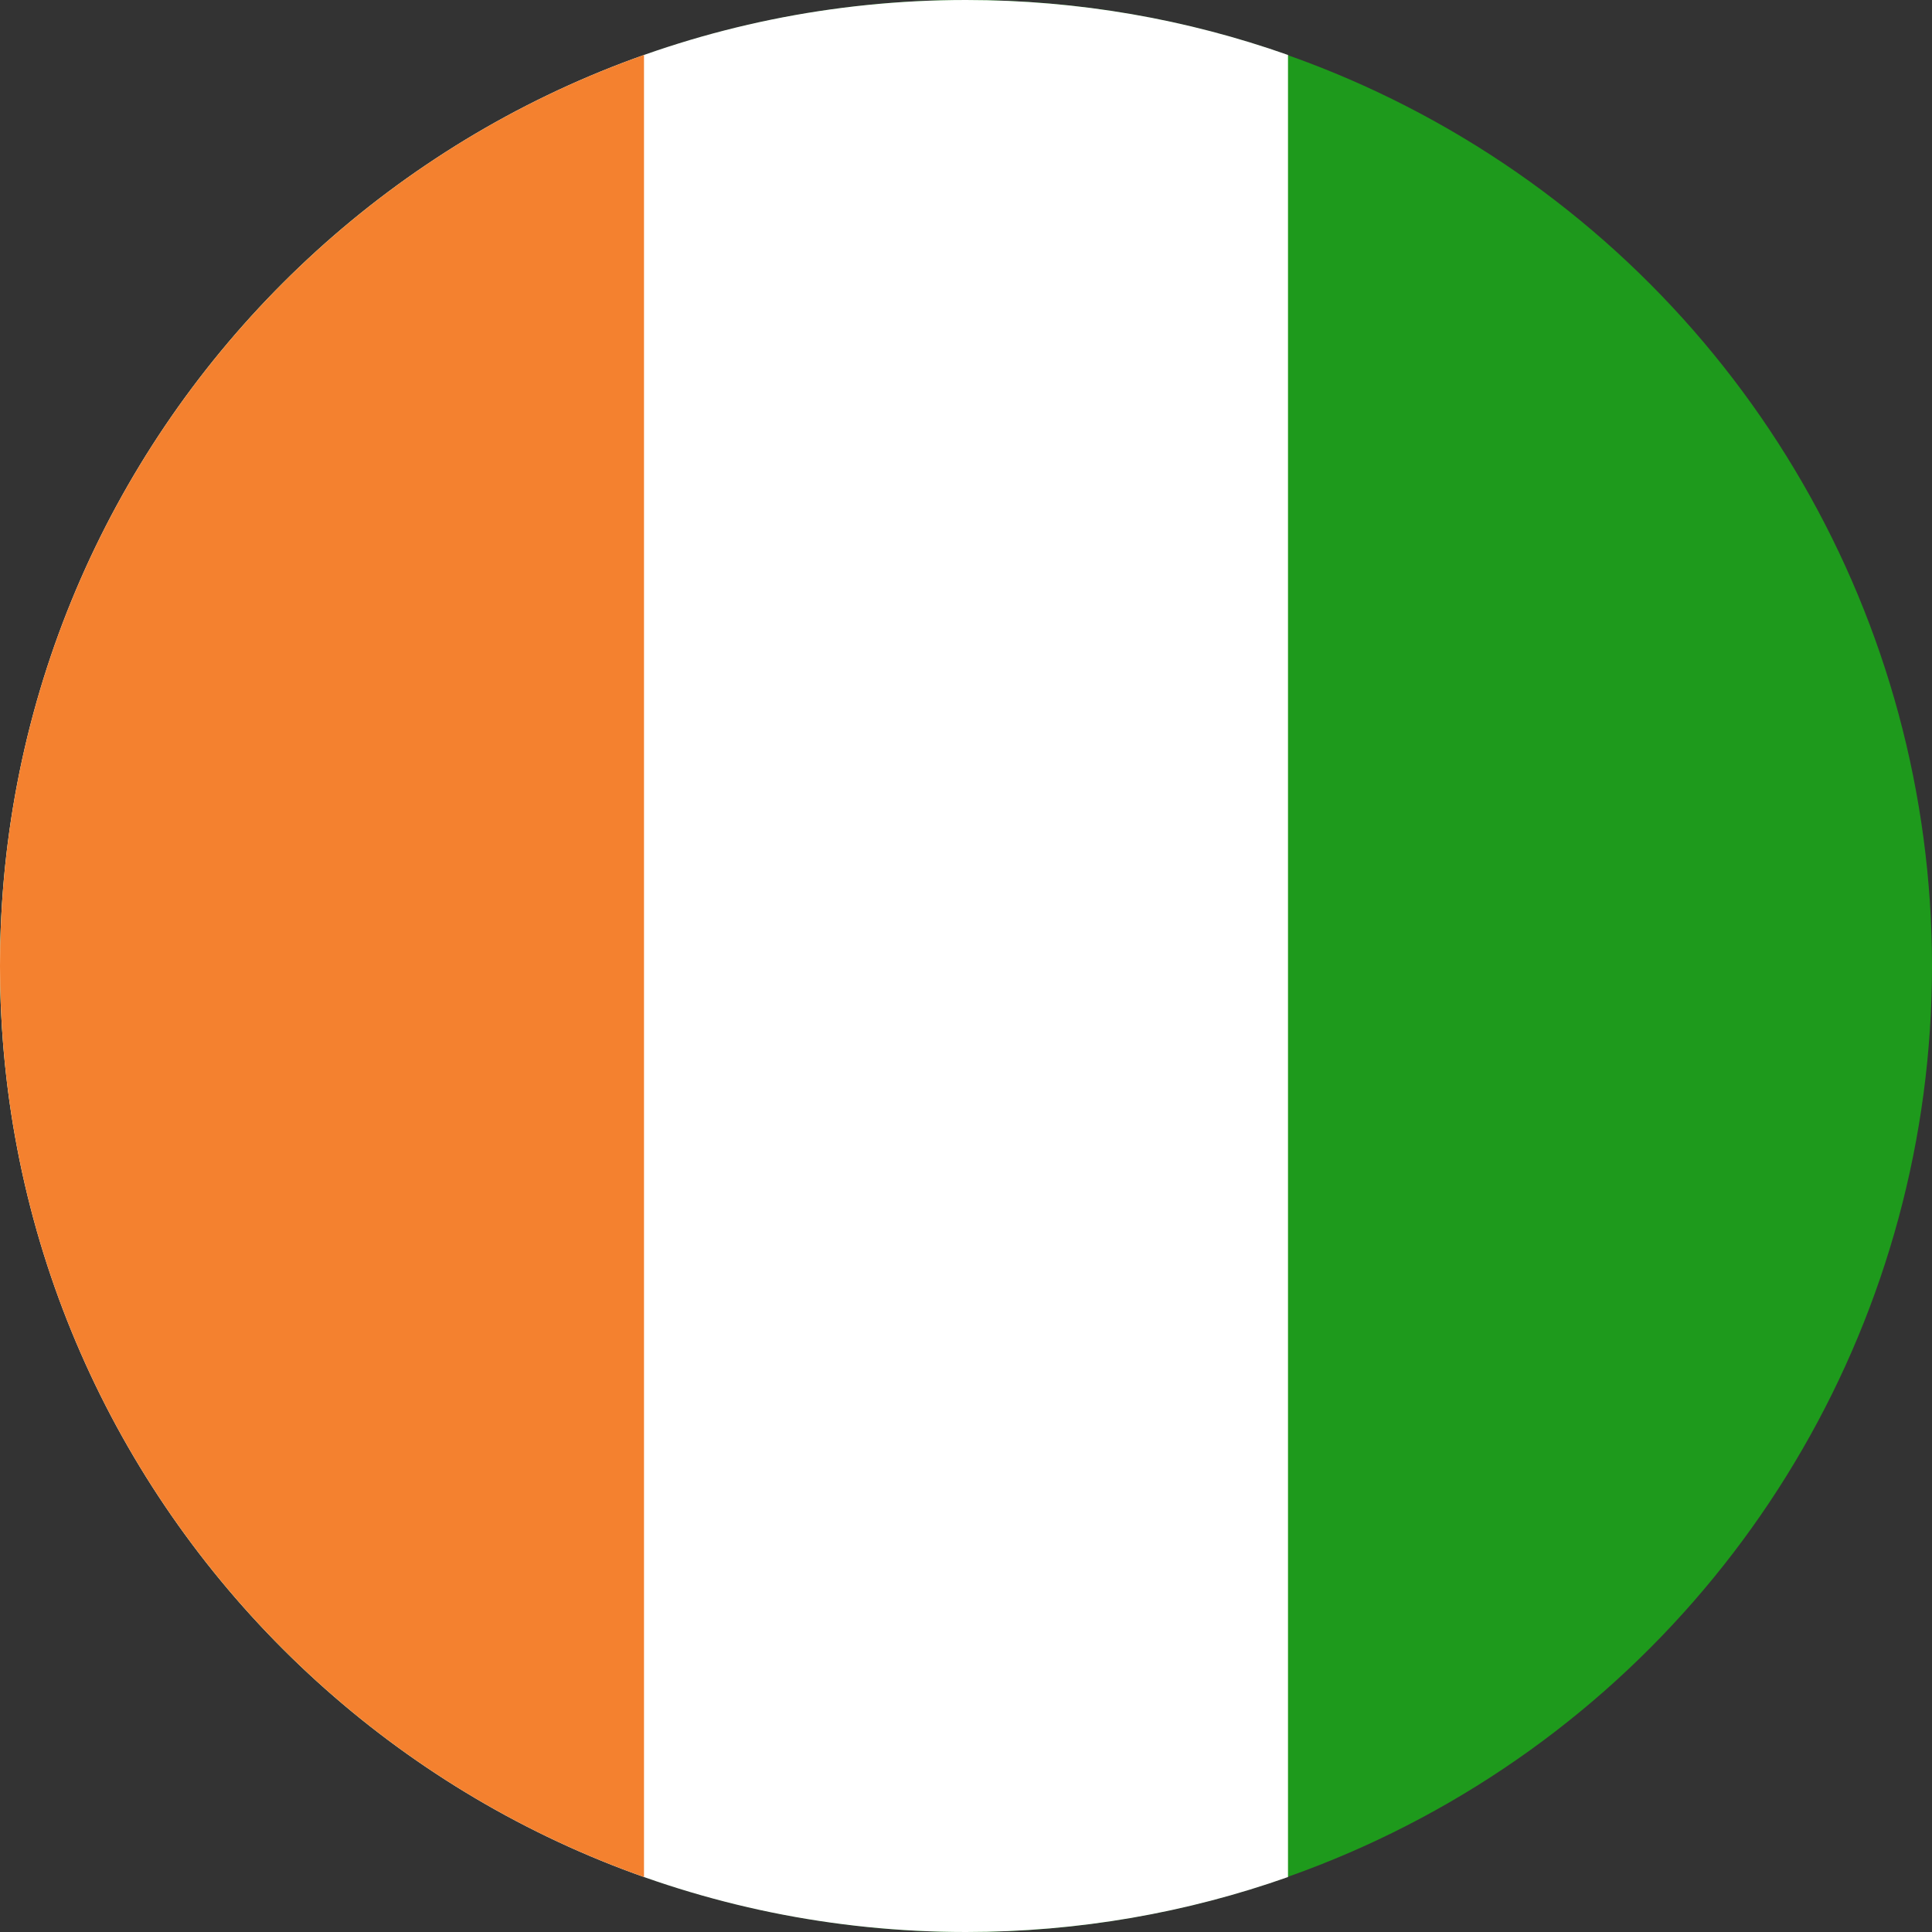 <svg width="120" height="120" viewBox="0 0 120 120" fill="none" xmlns="http://www.w3.org/2000/svg">
<rect x="0" y="0" width="120" height="120" fill="#333333" stroke="none"/>
<g clip-path="url(#clip0_909_308188)">
<circle cx="60" cy="60" r="60" fill="#1E9A1C"/>
<path d="M80 3.414V116.586C73.744 118.797 67.013 120 60 120C26.863 120 0 93.137 0 60C0 26.863 26.863 0 60 0C67.013 0 73.744 1.203 80 3.414Z" fill="white"/>
<path d="M40 116.586C16.696 108.349 0 86.124 0 60C0 33.876 16.696 11.651 40 3.414V116.586Z" fill="#F4812F"/>
</g>
<defs>
<clipPath id="clip0_909_308188">
<rect width="120" height="120" fill="white"/>
</clipPath>
</defs>
</svg>
